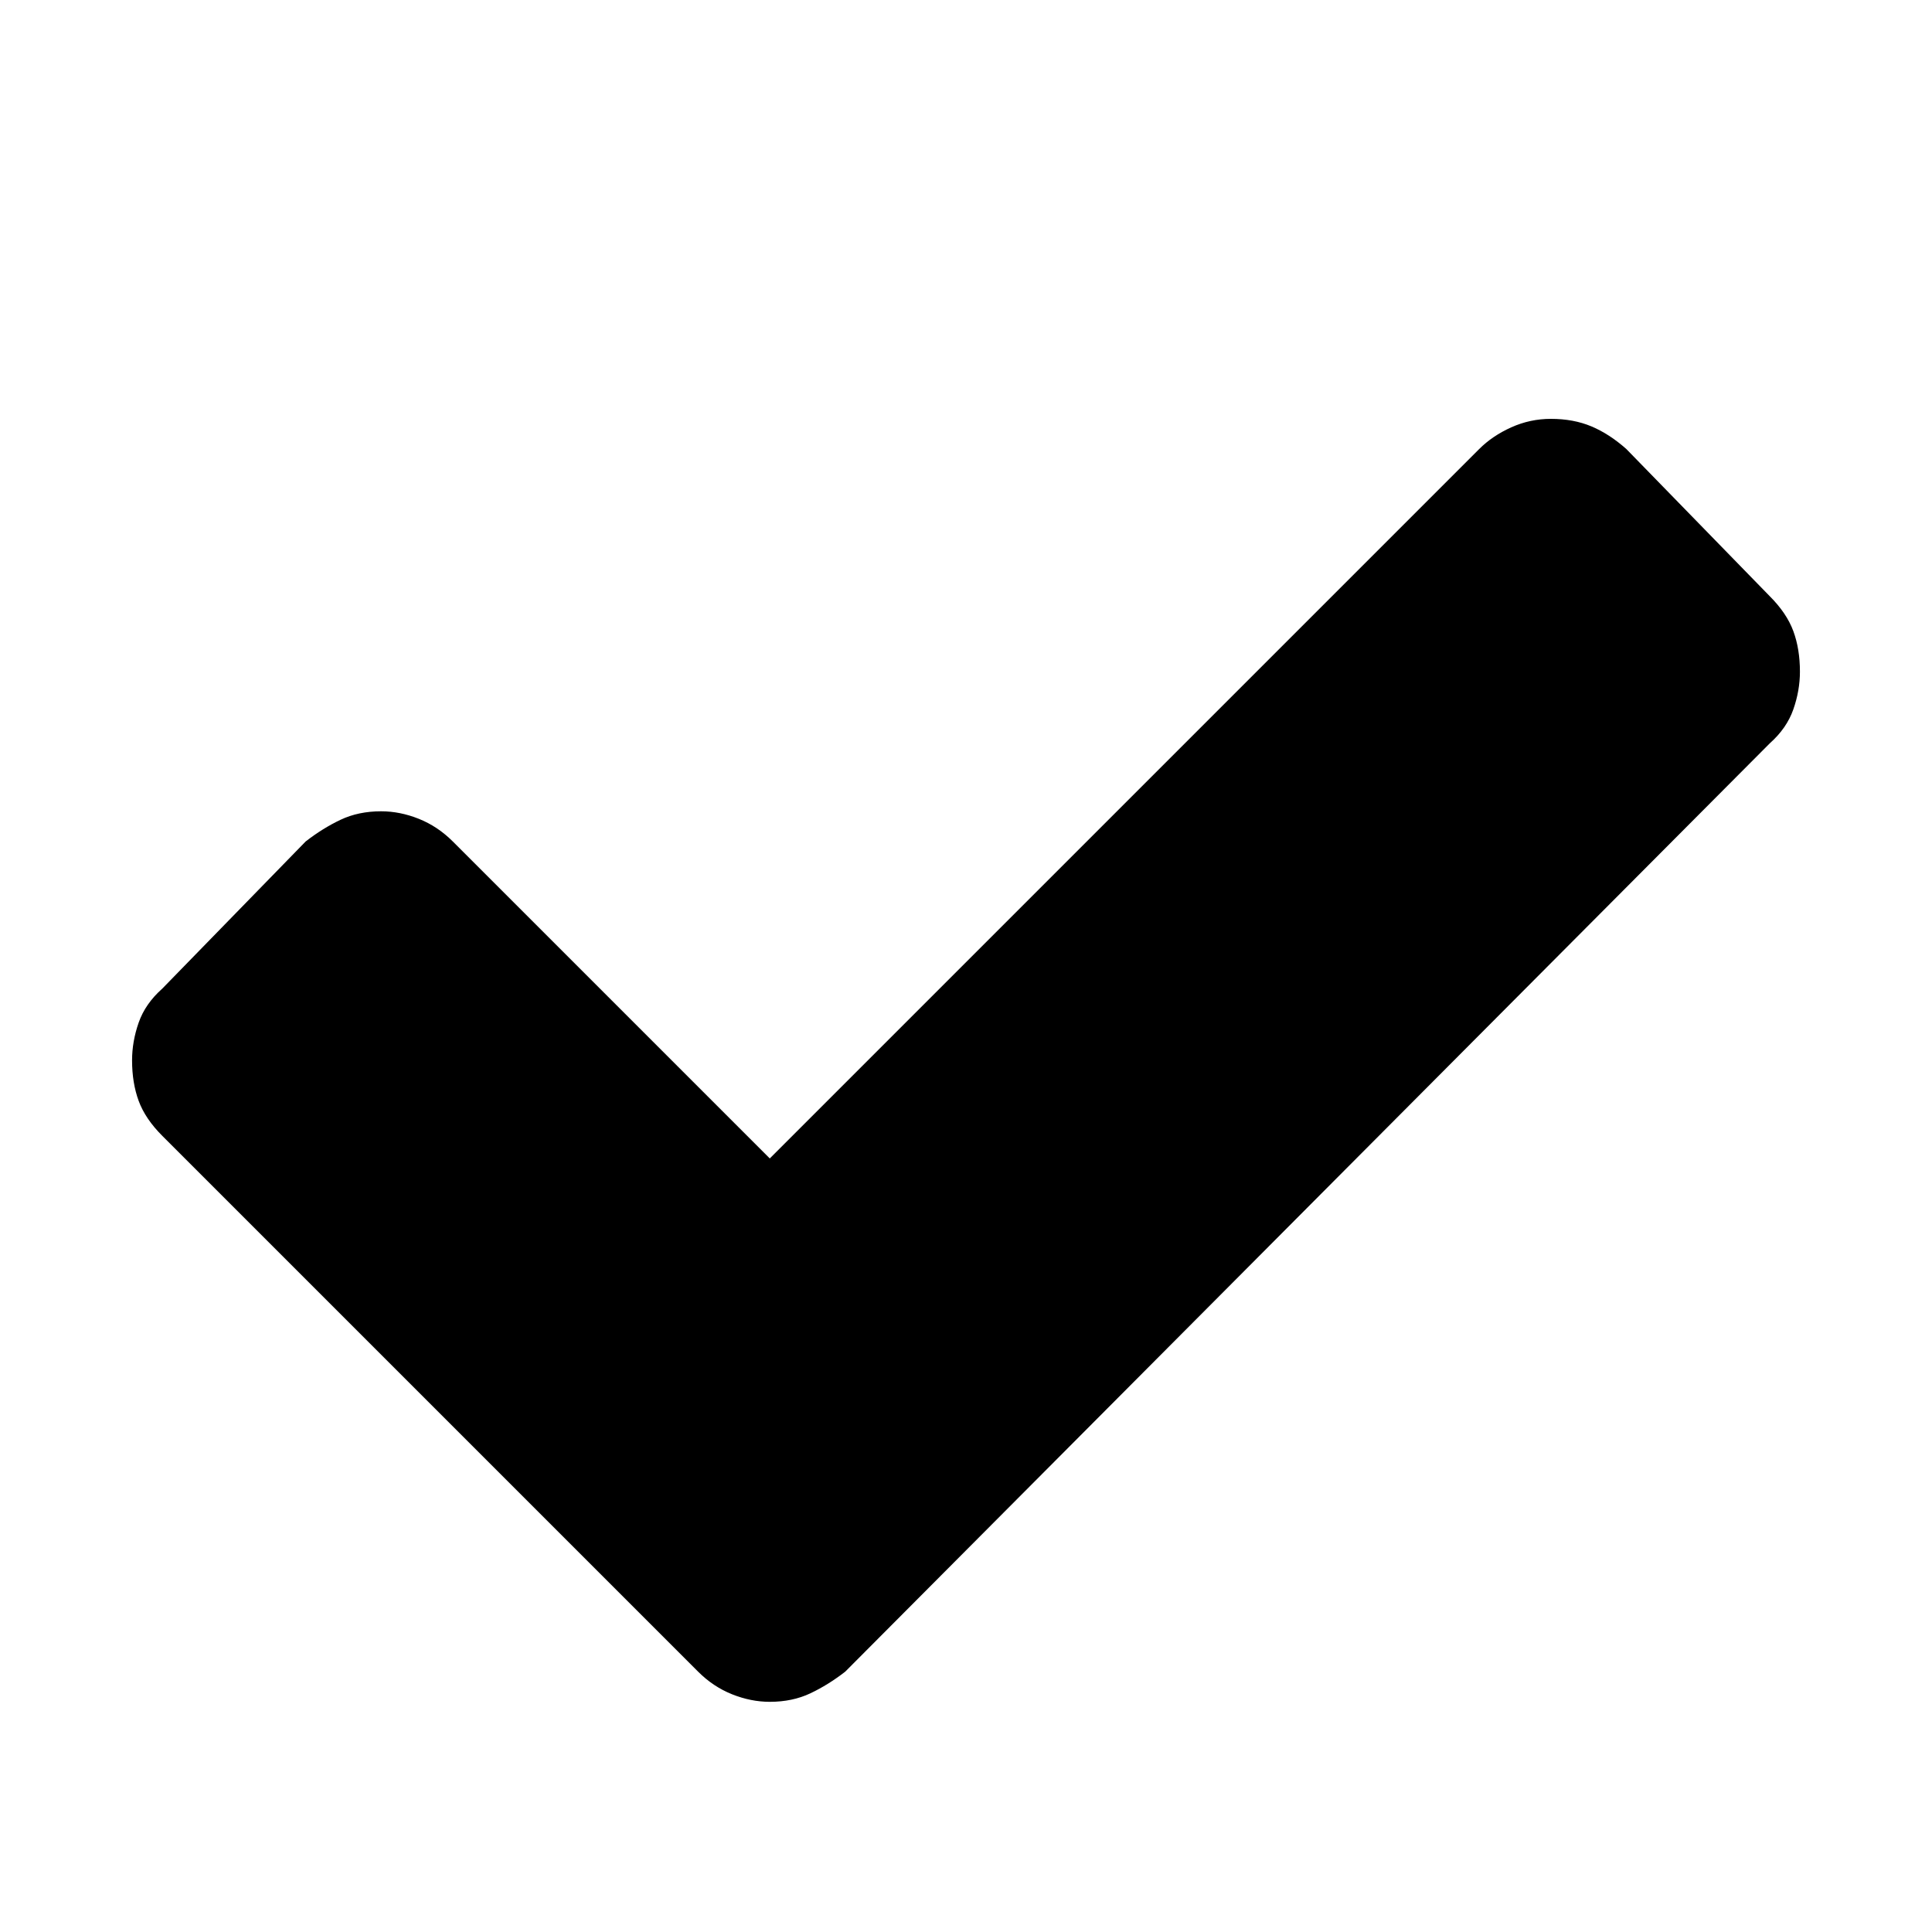 <?xml version="1.0" standalone="no"?>
<!DOCTYPE svg PUBLIC "-//W3C//DTD SVG 1.1//EN" "http://www.w3.org/Graphics/SVG/1.1/DTD/svg11.dtd" >
<svg xmlns="http://www.w3.org/2000/svg" xmlns:xlink="http://www.w3.org/1999/xlink" version="1.1" viewBox="0 -64 1024 1024">
  <g transform="matrix(1 0 0 -1 0 960)">
   <path fill="currentColor"
d="M954 668q0 -10 -3.5 -20t-12.5 -18l-490 -492q-9 -7 -18.5 -11.5t-21.5 -4.5q-10 0 -20 4t-18 12l-284 284q-9 9 -12.5 18.5t-3.5 21.5q0 10 3.5 20t12.5 18l76 78q9 7 18.5 11.5t21.5 4.5q10 0 20 -4t18 -12l168 -168l376 376q7 7 17 11.5t21 4.5q12 0 21.5 -4t18.5 -12
l76 -78q9 -9 12.5 -18.5t3.5 -21.5v0z" />
  </g>

</svg>
